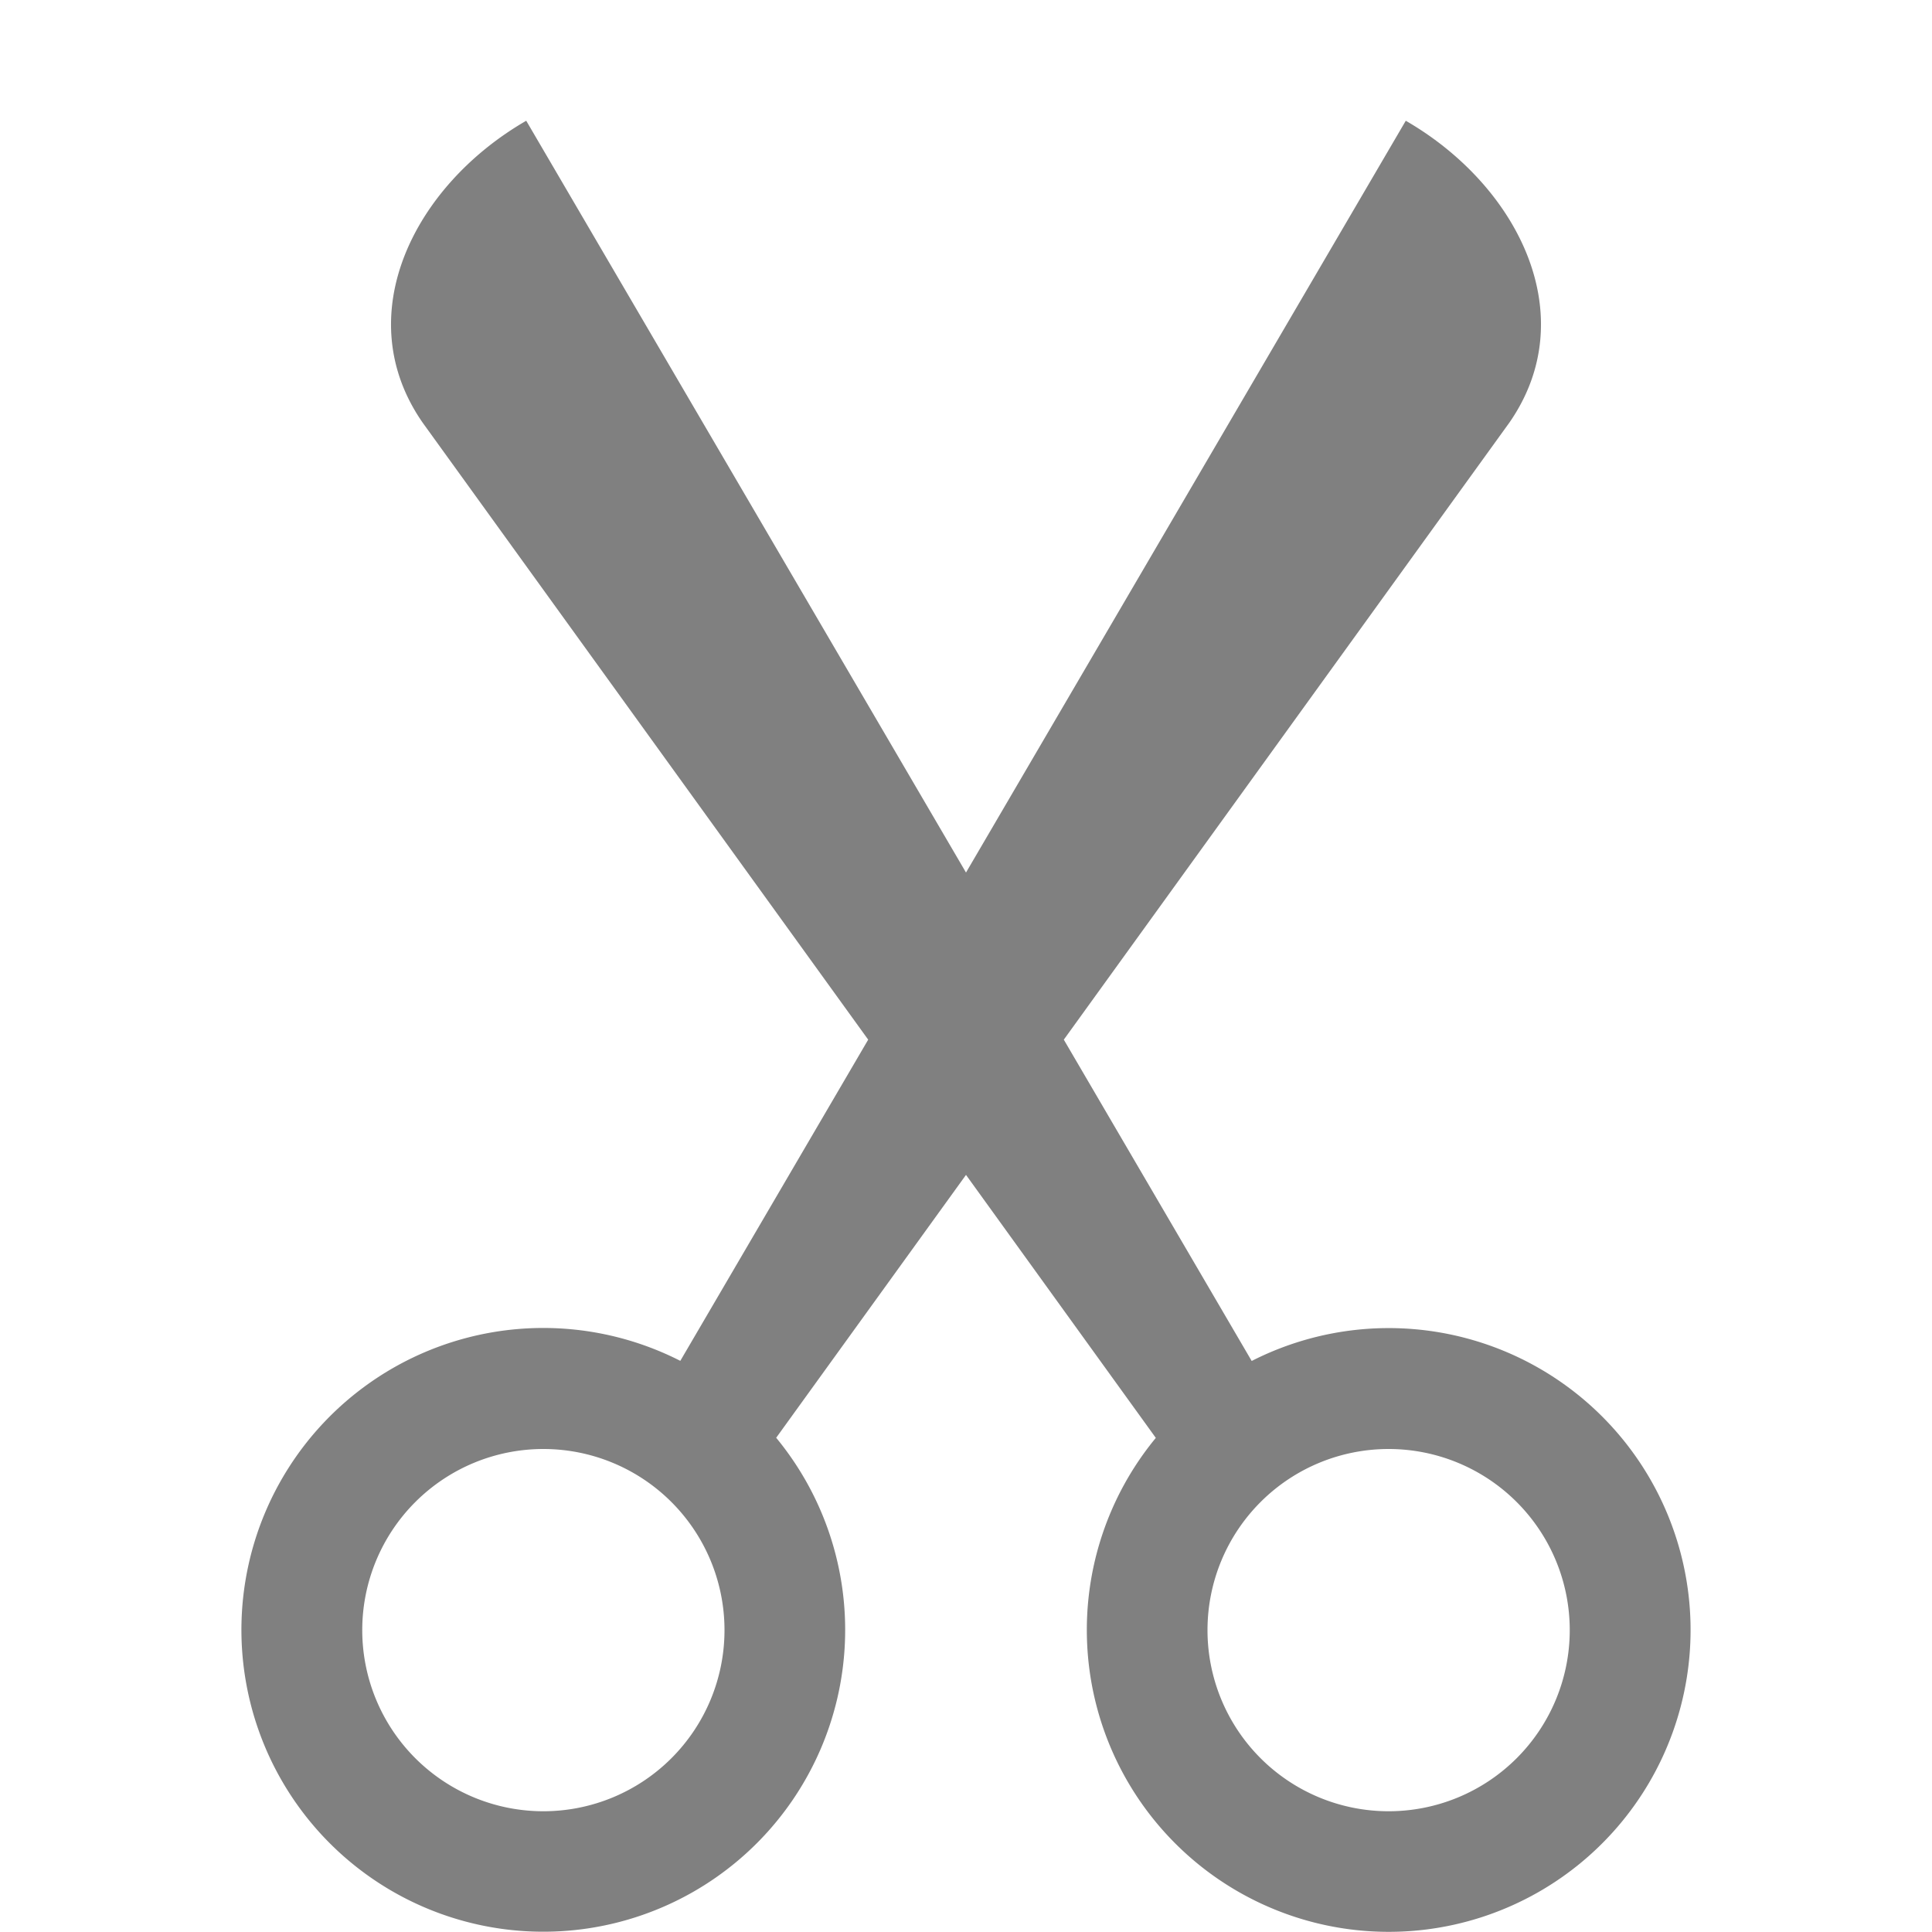 <svg xmlns="http://www.w3.org/2000/svg" width="64" height="64" fill="gray" class="bi bi-scissors" viewBox="0 0 16 16">
  <path d="M3.5 3.5c-.614-.884-.074-1.962.858-2.5L8 7.226 11.642 1c.932.538 1.472 1.616.858 2.5L8.81 8.61l1.556 2.661a2.5 2.5 0 1 1-.794.637L8 9.73l-1.572 2.177a2.5 2.5 0 1 1-.794-.637L7.19 8.61zm2.5 10a1.5 1.5 0 1 0-3 0 1.5 1.5 0 0 0 3 0m7 0a1.5 1.5 0 1 0-3 0 1.5 1.5 0 0 0 3 0"/>
</svg>